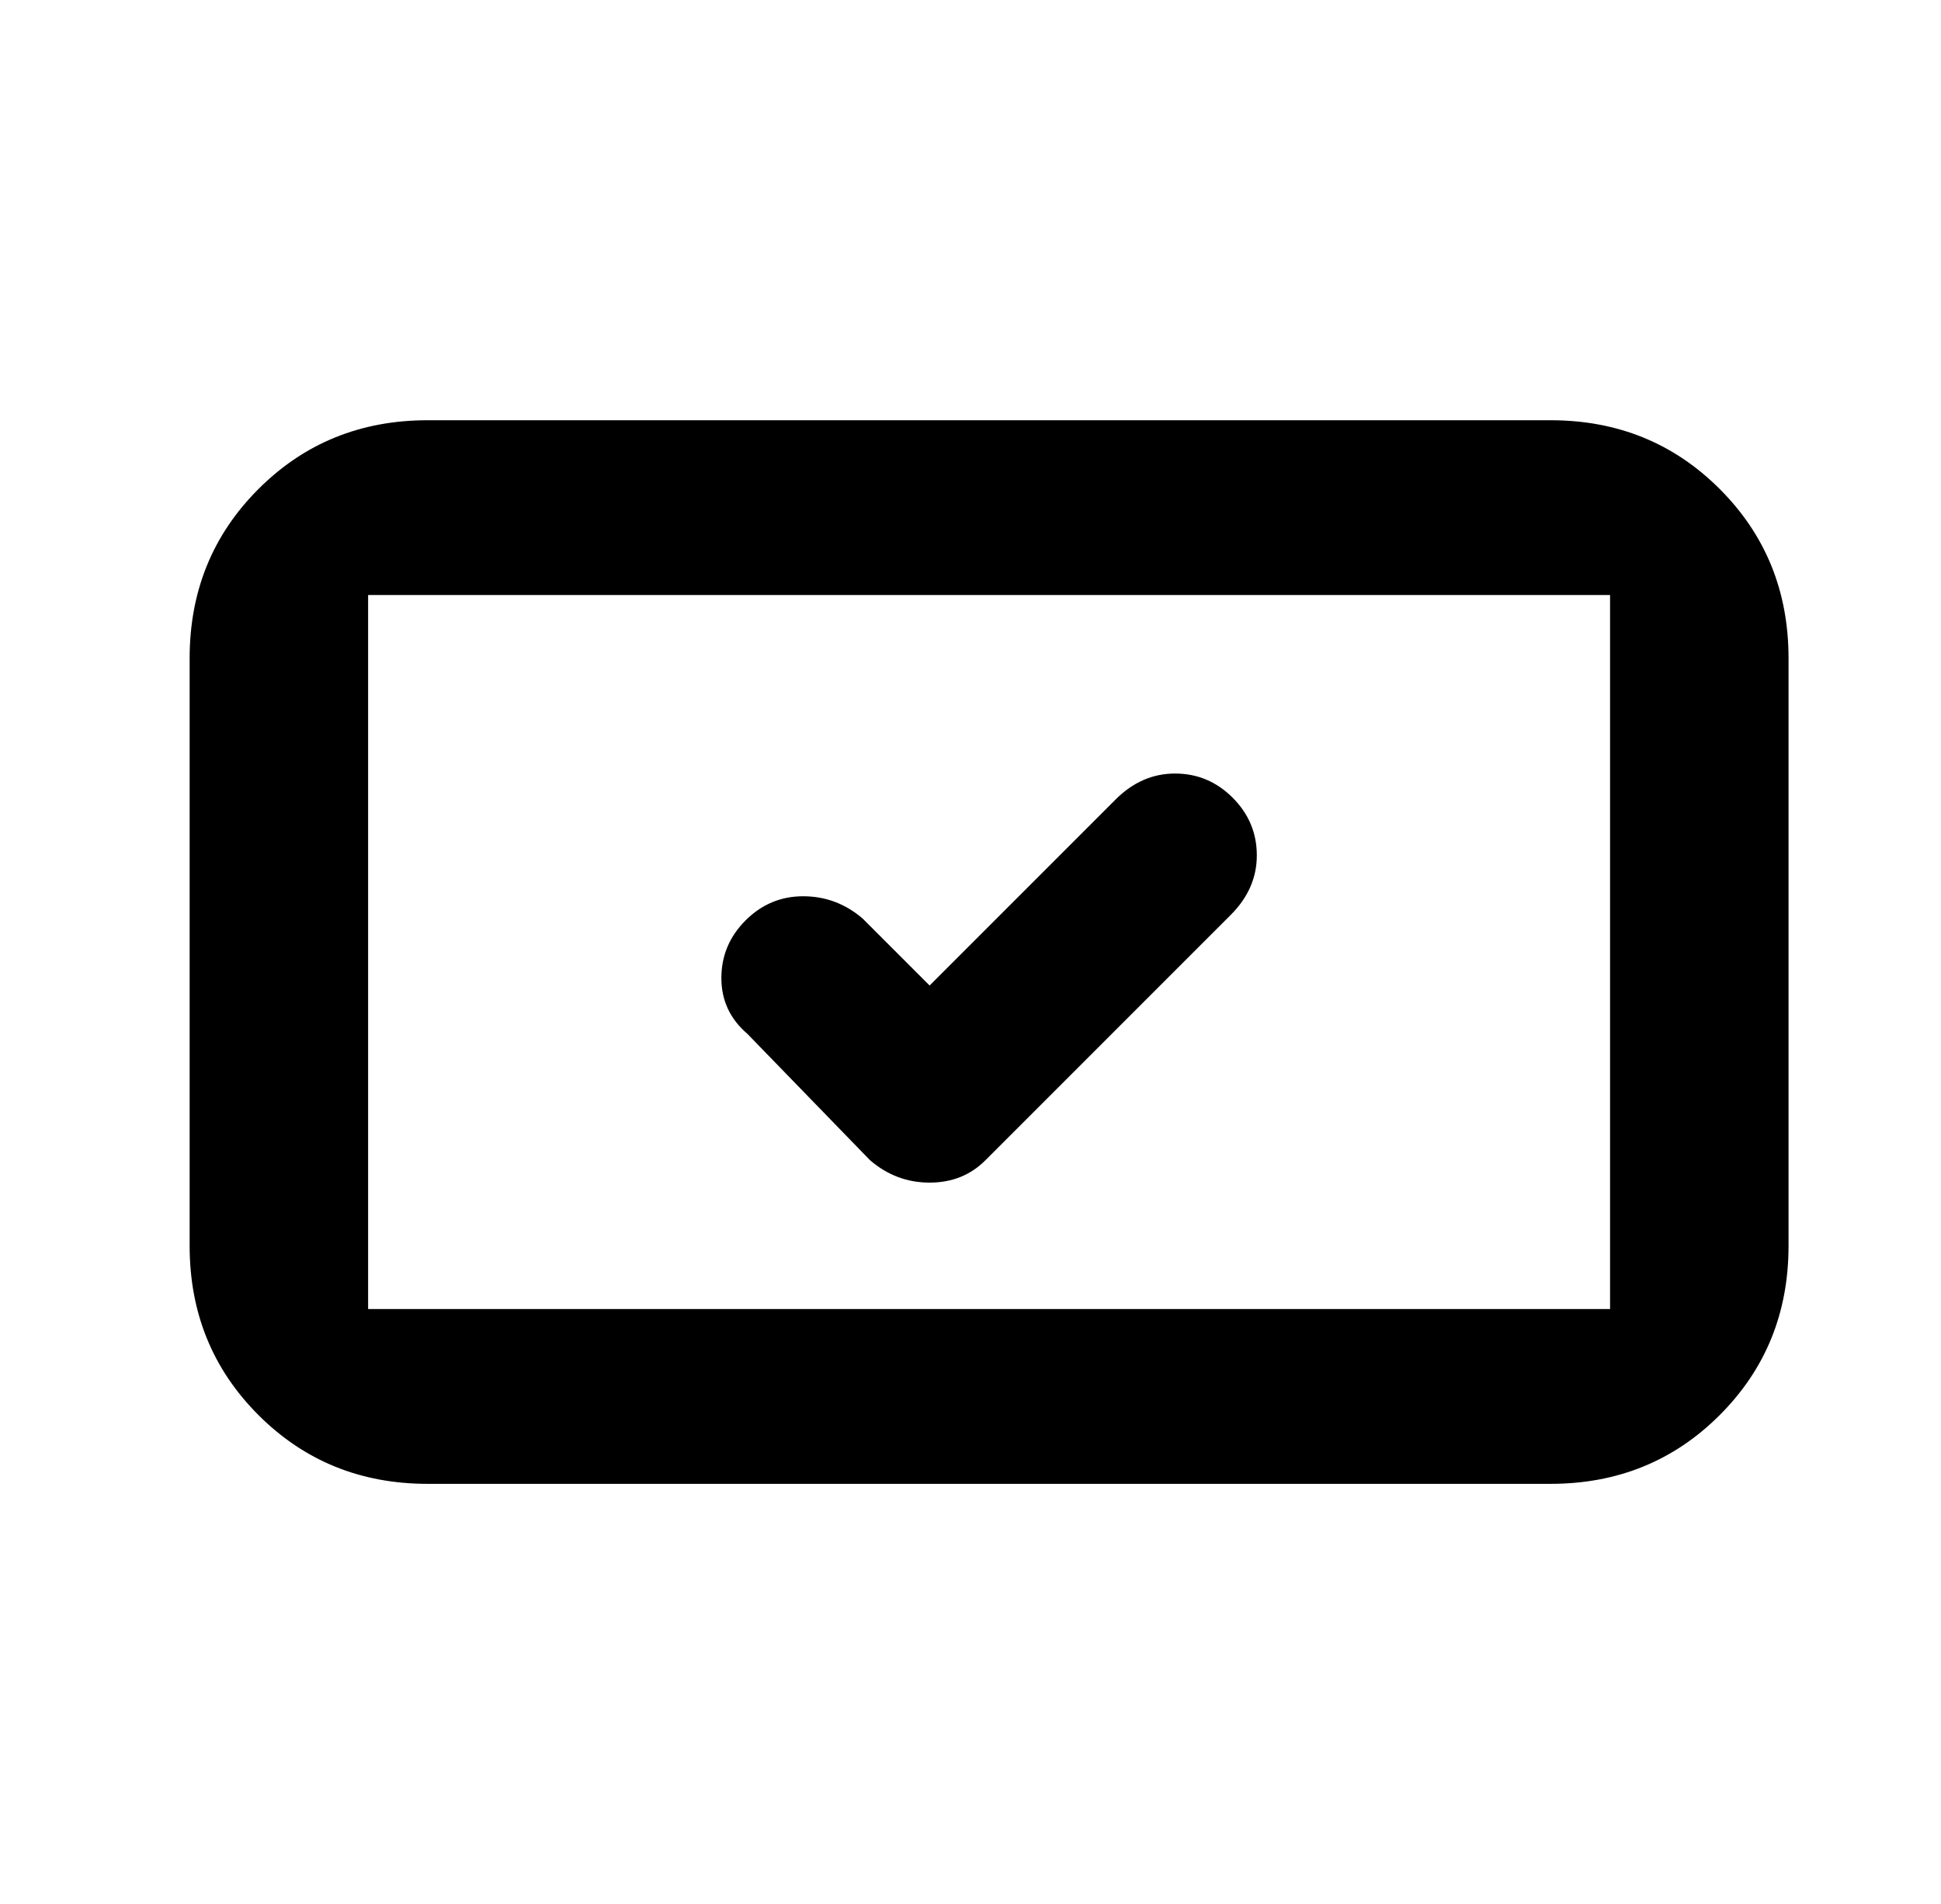 <?xml version="1.0" standalone="no"?>
<!DOCTYPE svg PUBLIC "-//W3C//DTD SVG 1.1//EN" "http://www.w3.org/Graphics/SVG/1.1/DTD/svg11.dtd" >
<svg xmlns="http://www.w3.org/2000/svg" xmlns:xlink="http://www.w3.org/1999/xlink" version="1.1" viewBox="-10 0 522 512">
   <path fill="currentColor"
d="M105 113h302q27 0 45.5 18.5t18.5 45.5v158q0 27 -18.5 45.5t-45.5 18.5h-302q-27 0 -45.5 -18.5t-18.5 -45.5v-158q0 -27 18.5 -45.5t45.5 -18.5zM89 160v192h334v-192h-334zM224 312l-33 -34q-7 -6 -7 -15t6.5 -15.5t15.5 -6.5t16 6l18 18l50 -50q7 -7 16 -7t15.5 6.5
t6.5 15.5t-7 16l-66 66q-6 6 -15 6t-16 -6z" />
</svg>
